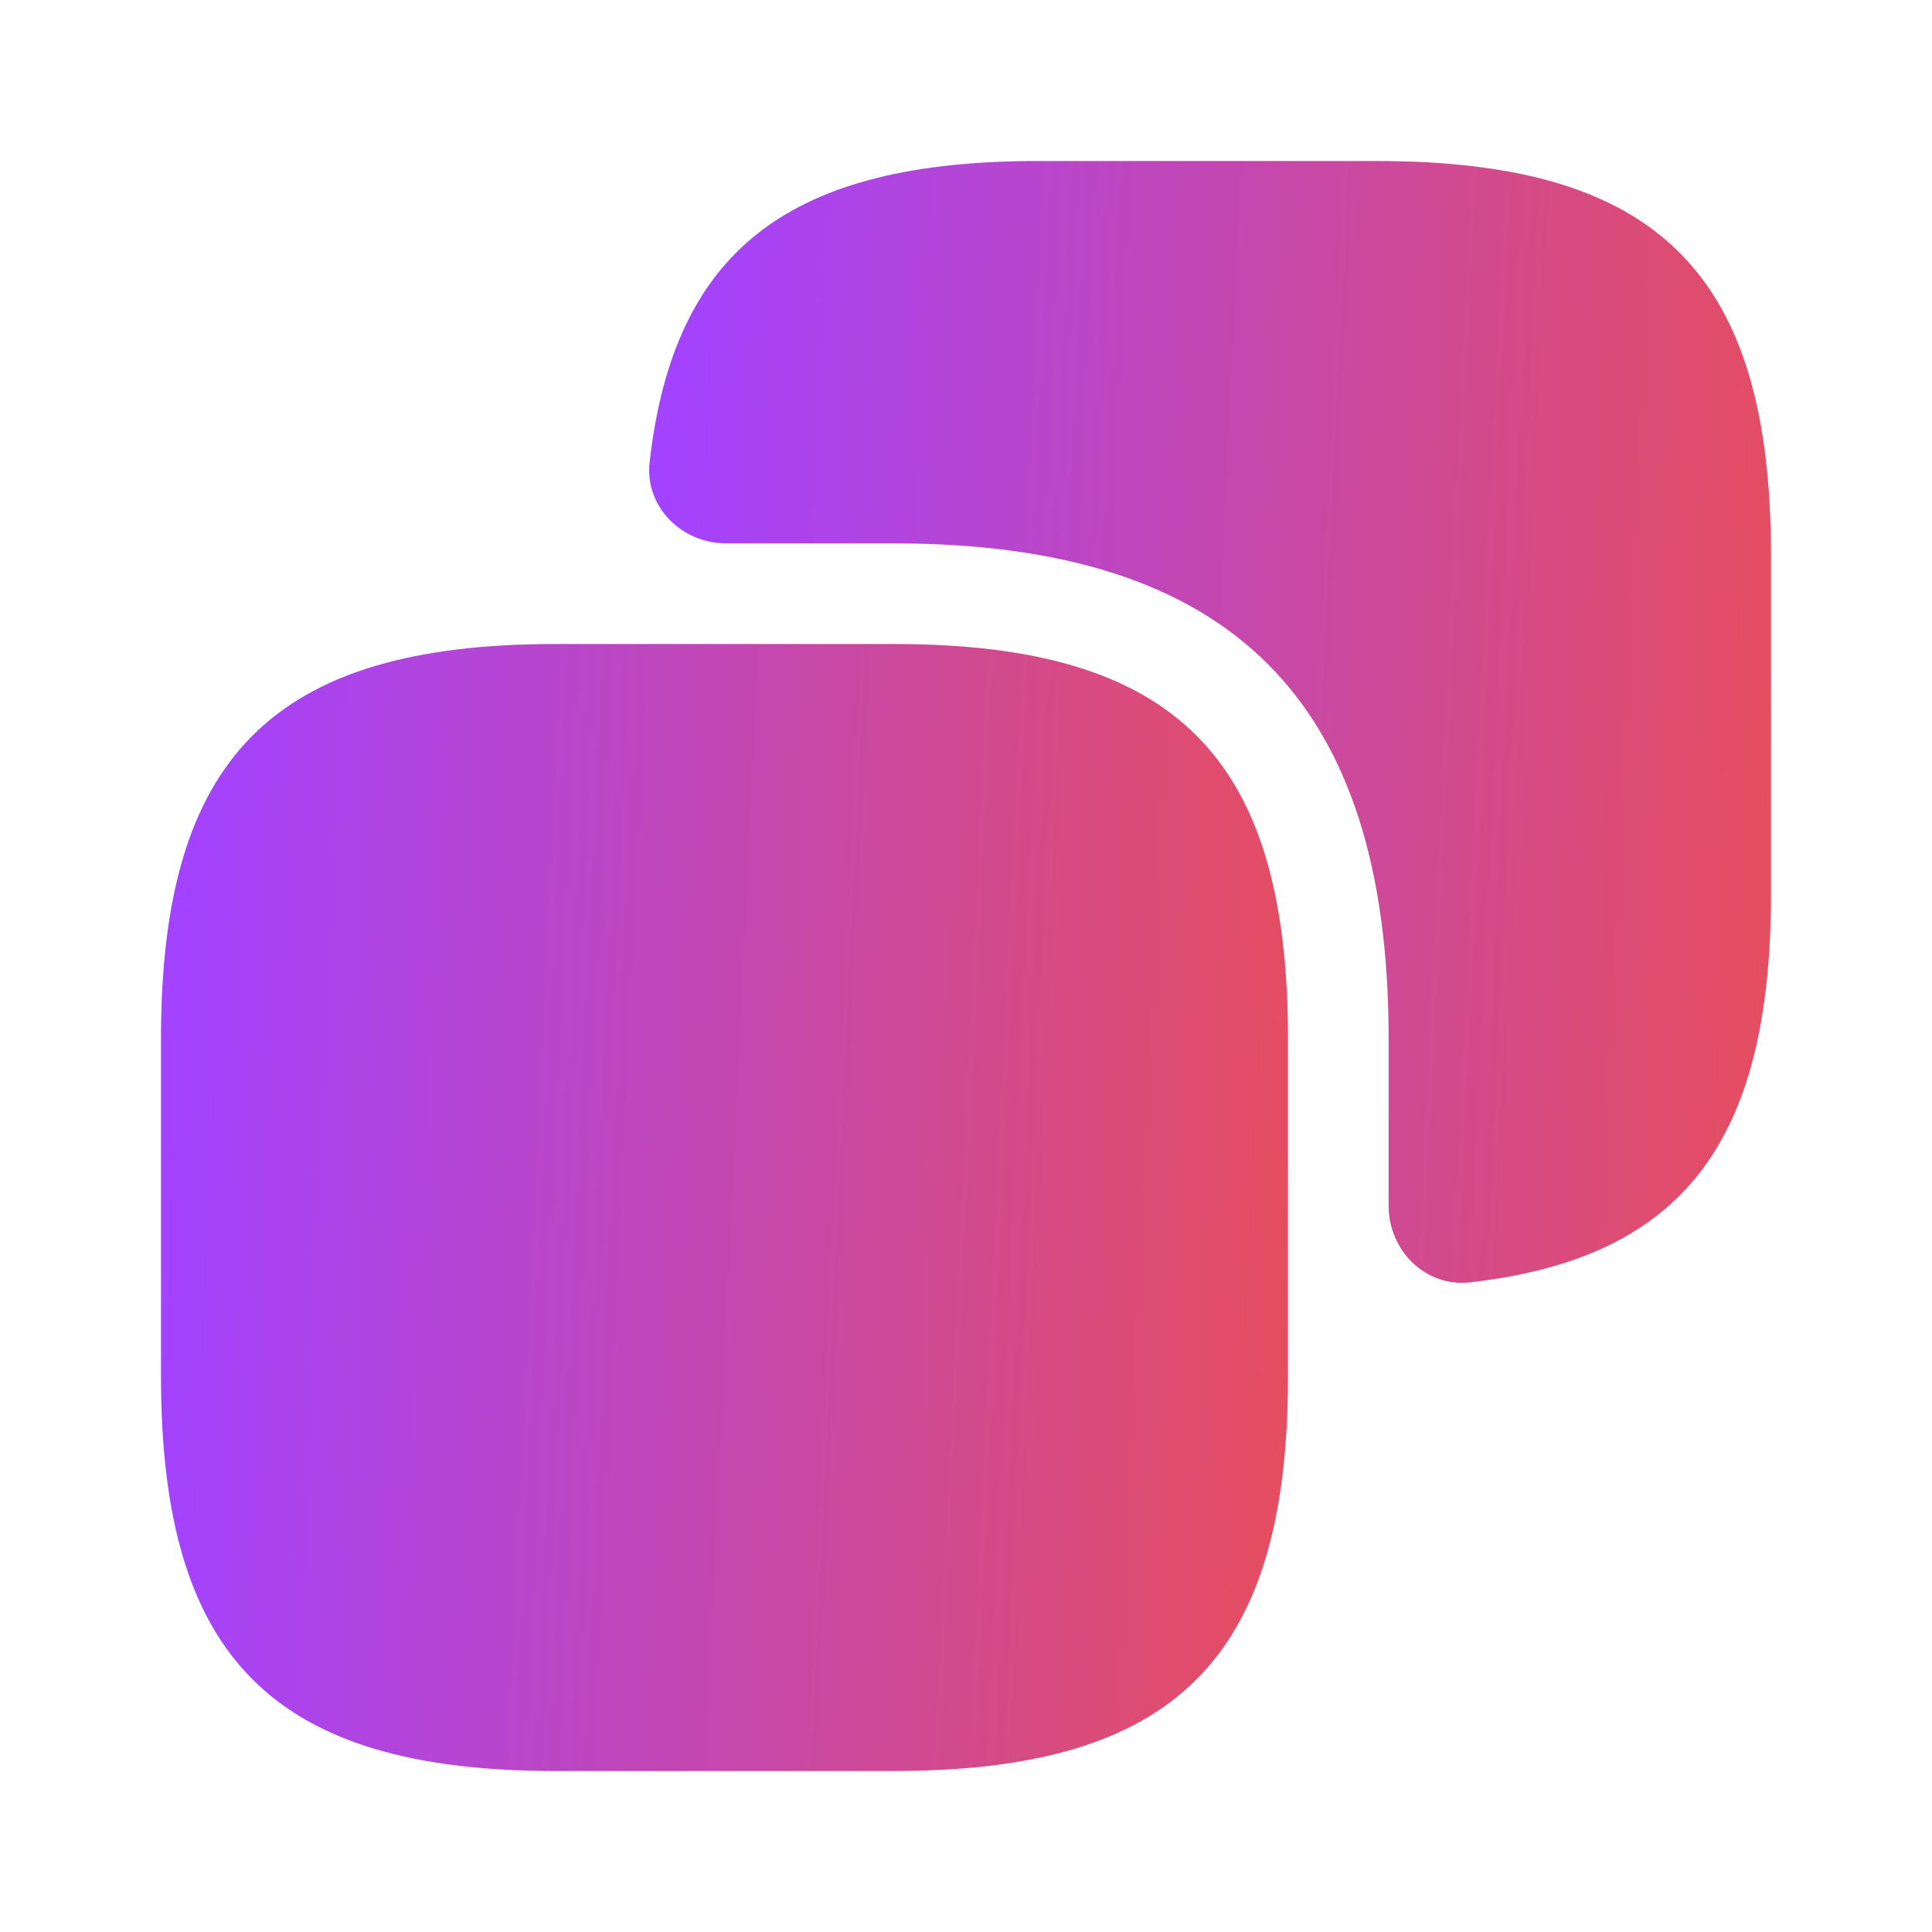 <svg width="24" height="24" viewBox="0 0 24 24" fill="none" xmlns="http://www.w3.org/2000/svg">
<path d="M16 12.9V17.1C16 20.6 14.6 22 11.1 22H6.9C3.4 22 2 20.6 2 17.1V12.9C2 9.4 3.4 8 6.9 8H11.1C14.6 8 16 9.4 16 12.9Z" fill="url(#paint0_linear_314_1216)"/>
<path d="M17.1 2H12.9C9.817 2 8.371 3.094 8.07 5.739C8.006 6.292 8.465 6.75 9.022 6.75H11.1C15.3 6.75 17.25 8.7 17.25 12.9V14.978C17.25 15.535 17.707 15.993 18.261 15.93C20.906 15.629 22 14.183 22 11.1V6.9C22 3.4 20.6 2 17.1 2Z" fill="url(#paint1_linear_314_1216)"/>
<defs>
<linearGradient id="paint0_linear_314_1216" x1="16" y1="16.812" x2="2.032" y2="16.139" gradientUnits="userSpaceOnUse">
<stop stop-color="#E54D60"/>
<stop offset="1" stop-color="#A342FF"/>
</linearGradient>
<linearGradient id="paint1_linear_314_1216" x1="22" y1="10.806" x2="8.042" y2="10.133" gradientUnits="userSpaceOnUse">
<stop stop-color="#E54D60"/>
<stop offset="1" stop-color="#A342FF"/>
</linearGradient>
</defs>
</svg>
